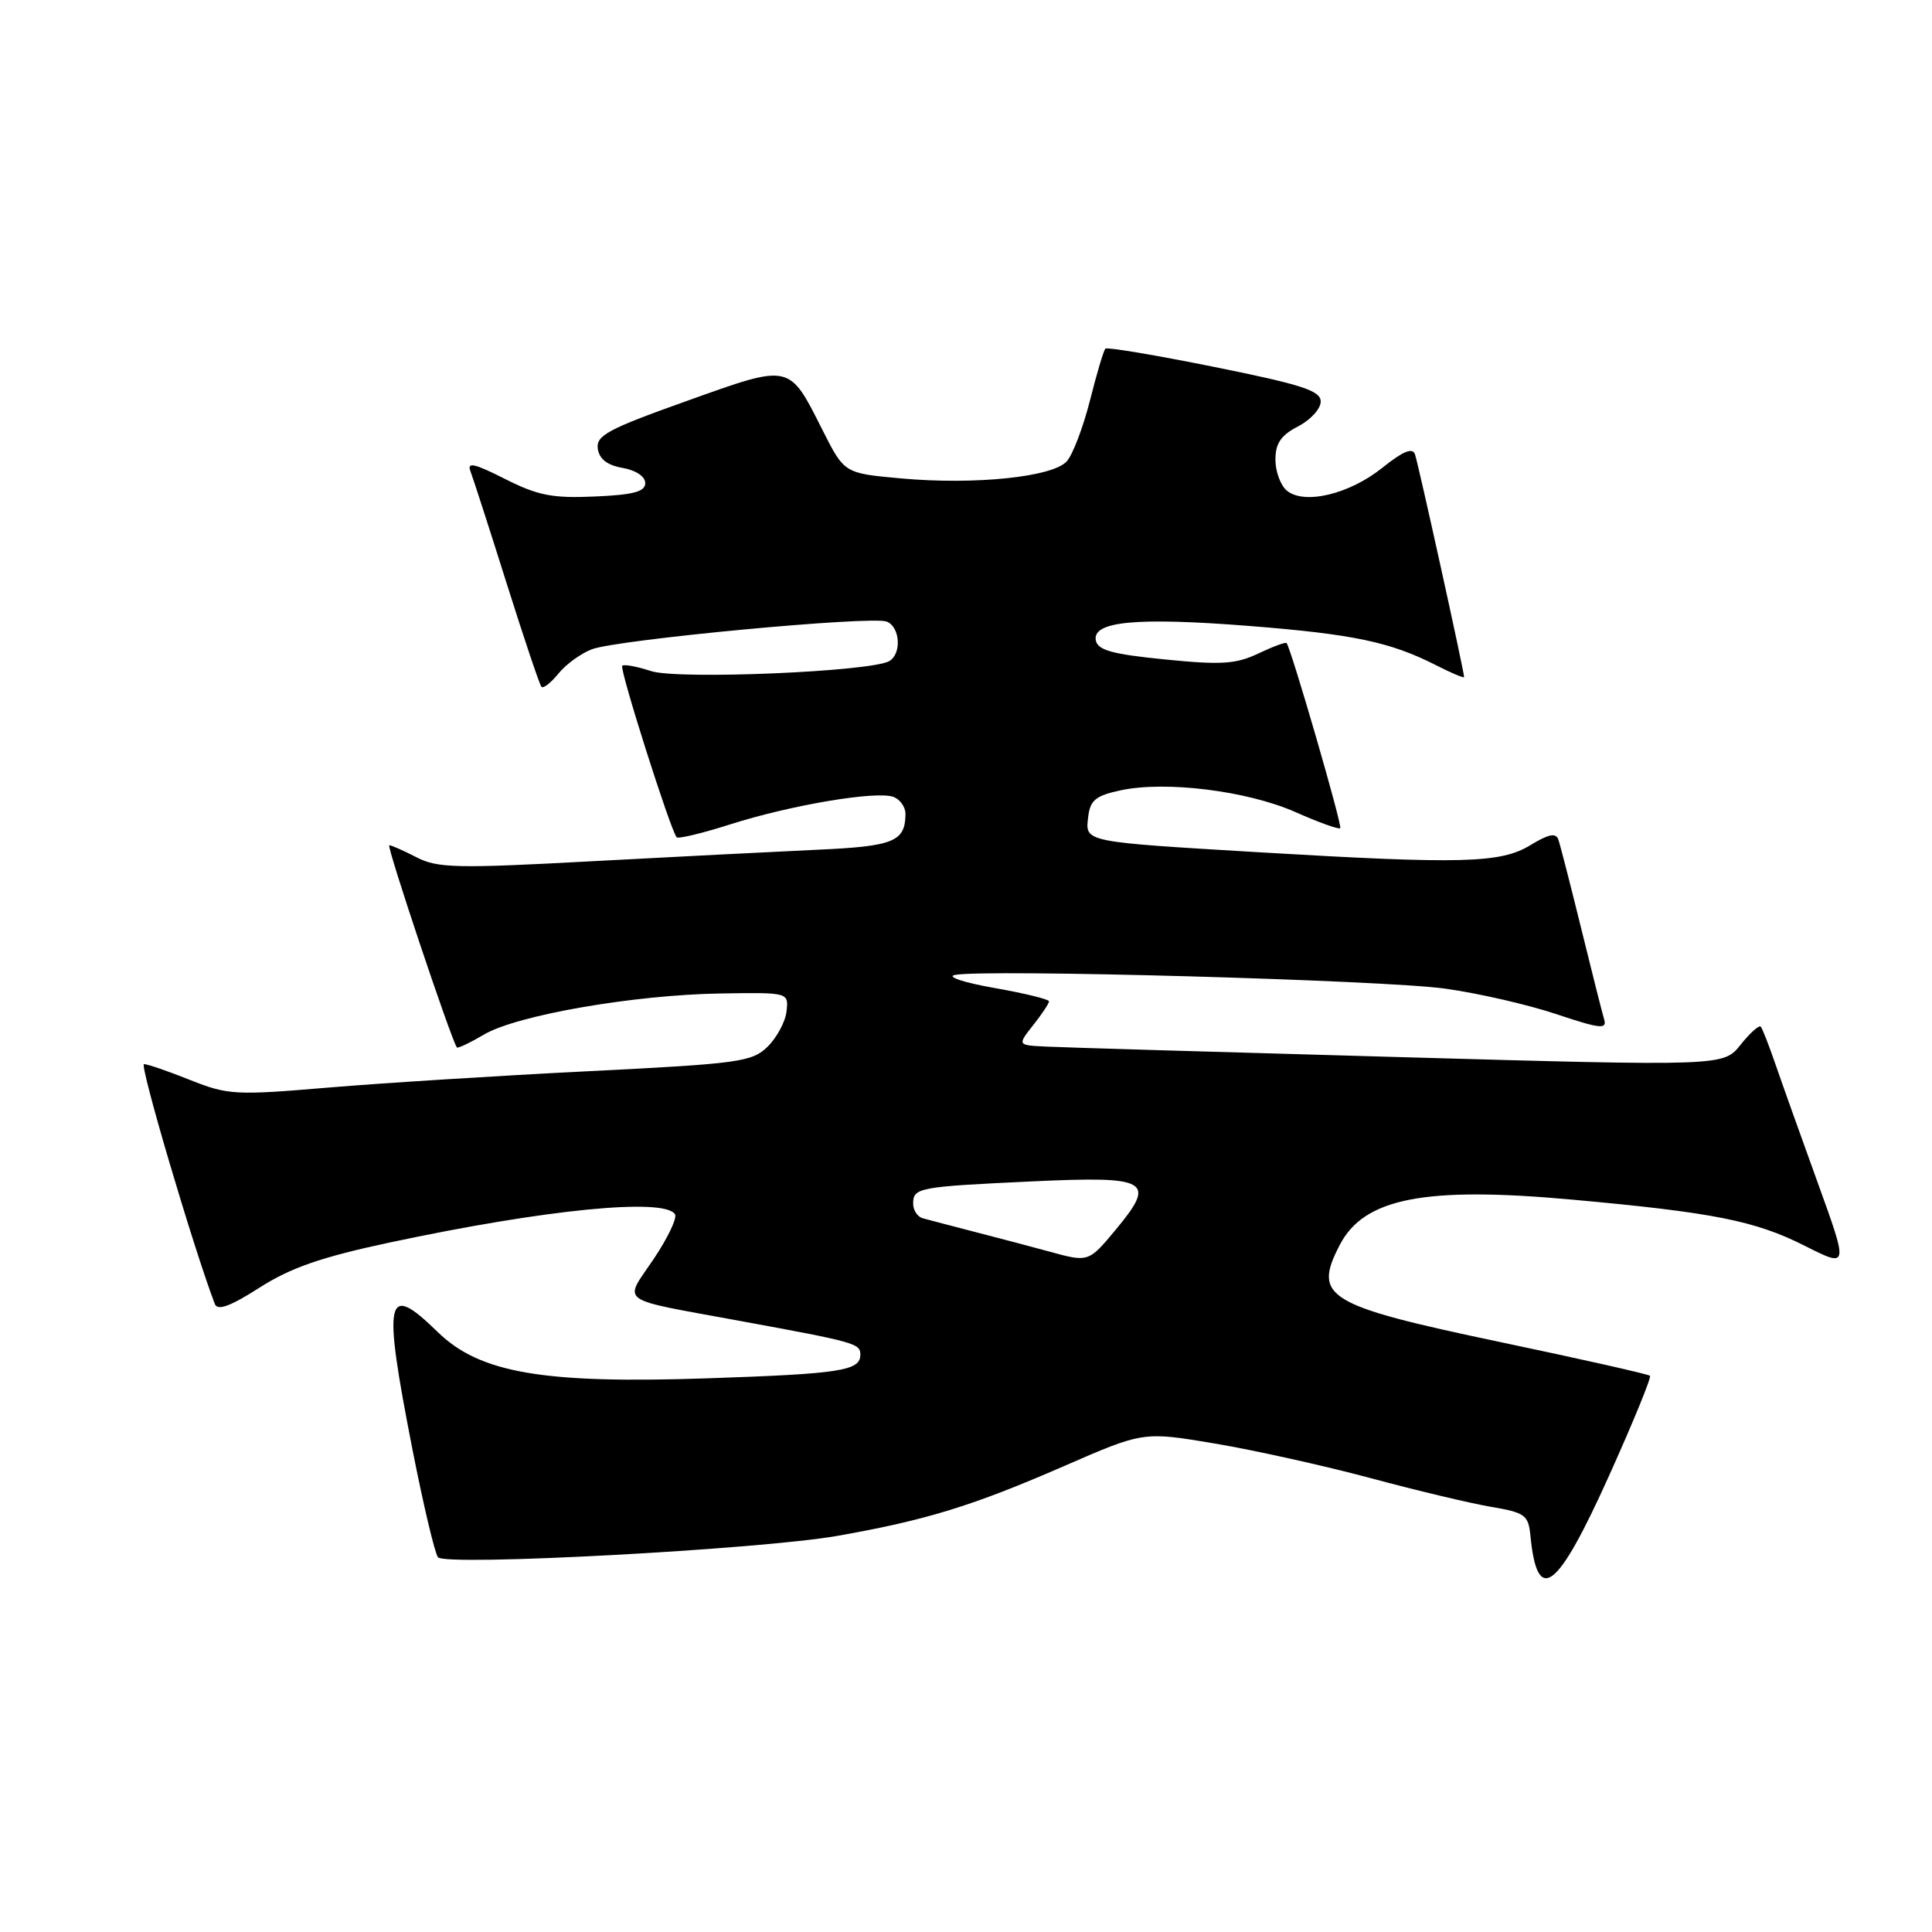 <?xml version="1.0" encoding="UTF-8" standalone="no"?>
<!DOCTYPE svg PUBLIC "-//W3C//DTD SVG 1.1//EN" "http://www.w3.org/Graphics/SVG/1.1/DTD/svg11.dtd" >
<svg xmlns="http://www.w3.org/2000/svg" xmlns:xlink="http://www.w3.org/1999/xlink" version="1.1" viewBox="0 0 256 256">
 <g >
 <path fill="currentColor"
d=" M 213.19 195.58 C 216.39 188.48 218.84 182.50 218.63 182.30 C 218.43 182.09 209.54 180.09 198.88 177.85 C 175.71 172.97 173.93 171.90 177.52 164.97 C 180.73 158.76 188.75 157.18 208.23 158.95 C 227.02 160.65 232.56 161.75 239.15 165.08 C 244.94 168.00 244.94 168.00 240.87 156.75 C 238.63 150.56 236.10 143.47 235.25 141.00 C 234.40 138.53 233.53 136.29 233.31 136.04 C 233.09 135.79 231.89 136.86 230.64 138.43 C 228.37 141.28 228.37 141.28 185.43 140.07 C 161.82 139.41 140.77 138.79 138.65 138.68 C 134.80 138.50 134.80 138.50 136.90 135.84 C 138.06 134.38 139.00 132.96 139.00 132.68 C 139.00 132.41 135.74 131.61 131.75 130.91 C 127.76 130.21 125.40 129.43 126.50 129.19 C 130.18 128.38 183.40 129.86 191.50 131.00 C 195.89 131.61 202.54 133.14 206.26 134.39 C 212.00 136.31 212.96 136.42 212.56 135.08 C 212.30 134.21 210.93 128.78 209.51 123.00 C 208.09 117.22 206.73 111.94 206.49 111.25 C 206.17 110.32 205.19 110.52 202.78 111.99 C 198.85 114.39 193.72 114.52 167.00 112.94 C 143.43 111.53 143.79 111.61 144.19 108.25 C 144.45 106.03 145.17 105.43 148.50 104.72 C 154.45 103.44 165.28 104.79 171.64 107.60 C 174.72 108.97 177.40 109.93 177.59 109.74 C 177.90 109.44 171.09 85.98 170.48 85.21 C 170.35 85.05 168.67 85.67 166.74 86.59 C 163.77 88.00 161.84 88.13 154.37 87.38 C 147.38 86.69 145.45 86.15 145.20 84.85 C 144.73 82.32 150.61 81.77 165.50 82.94 C 179.30 84.03 184.21 85.06 190.25 88.13 C 192.31 89.18 194.00 89.89 194.00 89.72 C 194.00 88.96 187.92 61.39 187.49 60.19 C 187.16 59.27 185.89 59.80 183.17 61.98 C 178.80 65.49 172.82 66.92 170.51 65.01 C 169.68 64.32 169.00 62.47 169.00 60.90 C 169.00 58.75 169.73 57.67 172.00 56.50 C 173.65 55.65 175.00 54.17 175.00 53.21 C 175.00 51.77 172.54 50.97 160.94 48.63 C 153.21 47.07 146.69 45.97 146.47 46.20 C 146.24 46.42 145.32 49.51 144.43 53.05 C 143.53 56.60 142.15 60.23 141.36 61.12 C 139.51 63.21 129.17 64.28 119.37 63.39 C 111.88 62.71 111.88 62.71 109.02 57.05 C 104.51 48.10 104.87 48.17 91.00 53.13 C 80.56 56.85 78.96 57.71 79.21 59.46 C 79.41 60.83 80.47 61.65 82.50 62.00 C 84.26 62.31 85.50 63.14 85.50 64.01 C 85.50 65.15 83.94 65.57 78.80 65.79 C 73.19 66.04 71.27 65.66 66.91 63.46 C 62.89 61.42 61.86 61.18 62.33 62.42 C 62.67 63.31 64.83 69.98 67.12 77.26 C 69.42 84.54 71.49 90.72 71.74 91.00 C 71.98 91.28 72.99 90.49 73.99 89.26 C 74.98 88.03 76.98 86.58 78.43 86.03 C 81.79 84.75 115.47 81.58 117.48 82.36 C 119.25 83.03 119.51 86.56 117.87 87.58 C 115.58 89.00 89.81 90.09 86.26 88.92 C 84.39 88.31 82.68 87.99 82.45 88.22 C 82.05 88.62 88.84 110.00 89.66 110.94 C 89.87 111.18 93.07 110.41 96.77 109.23 C 104.83 106.66 116.19 104.75 118.41 105.60 C 119.28 105.94 119.99 106.95 119.98 107.86 C 119.95 111.51 118.43 112.14 108.40 112.59 C 102.95 112.84 89.46 113.53 78.40 114.12 C 60.53 115.09 57.96 115.03 55.20 113.60 C 53.50 112.72 51.87 112.00 51.58 112.00 C 51.16 112.00 59.77 137.73 60.54 138.79 C 60.65 138.95 62.27 138.18 64.14 137.08 C 68.50 134.51 84.00 131.82 95.50 131.64 C 104.50 131.50 104.50 131.50 104.22 134.00 C 104.07 135.38 102.94 137.48 101.72 138.68 C 99.66 140.71 97.97 140.94 78.00 141.94 C 66.17 142.53 50.65 143.51 43.50 144.11 C 31.20 145.15 30.21 145.10 25.21 143.11 C 22.31 141.95 19.55 141.00 19.08 141.00 C 18.44 141.00 25.65 165.43 28.47 172.79 C 28.83 173.71 30.51 173.10 34.37 170.63 C 38.50 167.99 42.54 166.58 51.63 164.64 C 72.26 160.24 88.06 158.68 89.44 160.90 C 89.75 161.40 88.46 164.08 86.59 166.86 C 82.62 172.76 81.55 171.99 98.00 175.02 C 113.38 177.84 114.00 178.02 114.00 179.50 C 114.00 181.64 111.40 182.04 93.59 182.64 C 71.95 183.37 63.56 181.92 58.01 176.51 C 51.11 169.77 50.68 171.76 54.64 192.00 C 56.10 199.43 57.63 205.88 58.04 206.35 C 59.11 207.55 100.74 205.31 110.96 203.51 C 122.74 201.43 128.88 199.54 141.00 194.26 C 151.50 189.68 151.50 189.68 161.00 191.28 C 166.22 192.16 175.45 194.21 181.50 195.83 C 187.55 197.46 194.75 199.18 197.50 199.65 C 202.10 200.43 202.52 200.74 202.79 203.50 C 203.70 212.81 206.33 210.81 213.19 195.58 Z  M 139.00 165.83 C 137.07 165.30 132.80 164.17 129.50 163.32 C 126.20 162.47 122.94 161.61 122.25 161.42 C 121.56 161.22 121.00 160.36 121.00 159.50 C 121.00 157.37 121.63 157.25 136.77 156.54 C 152.27 155.82 153.27 156.40 147.84 162.94 C 144.24 167.27 144.24 167.27 139.00 165.83 Z "/>
</g>
</svg>